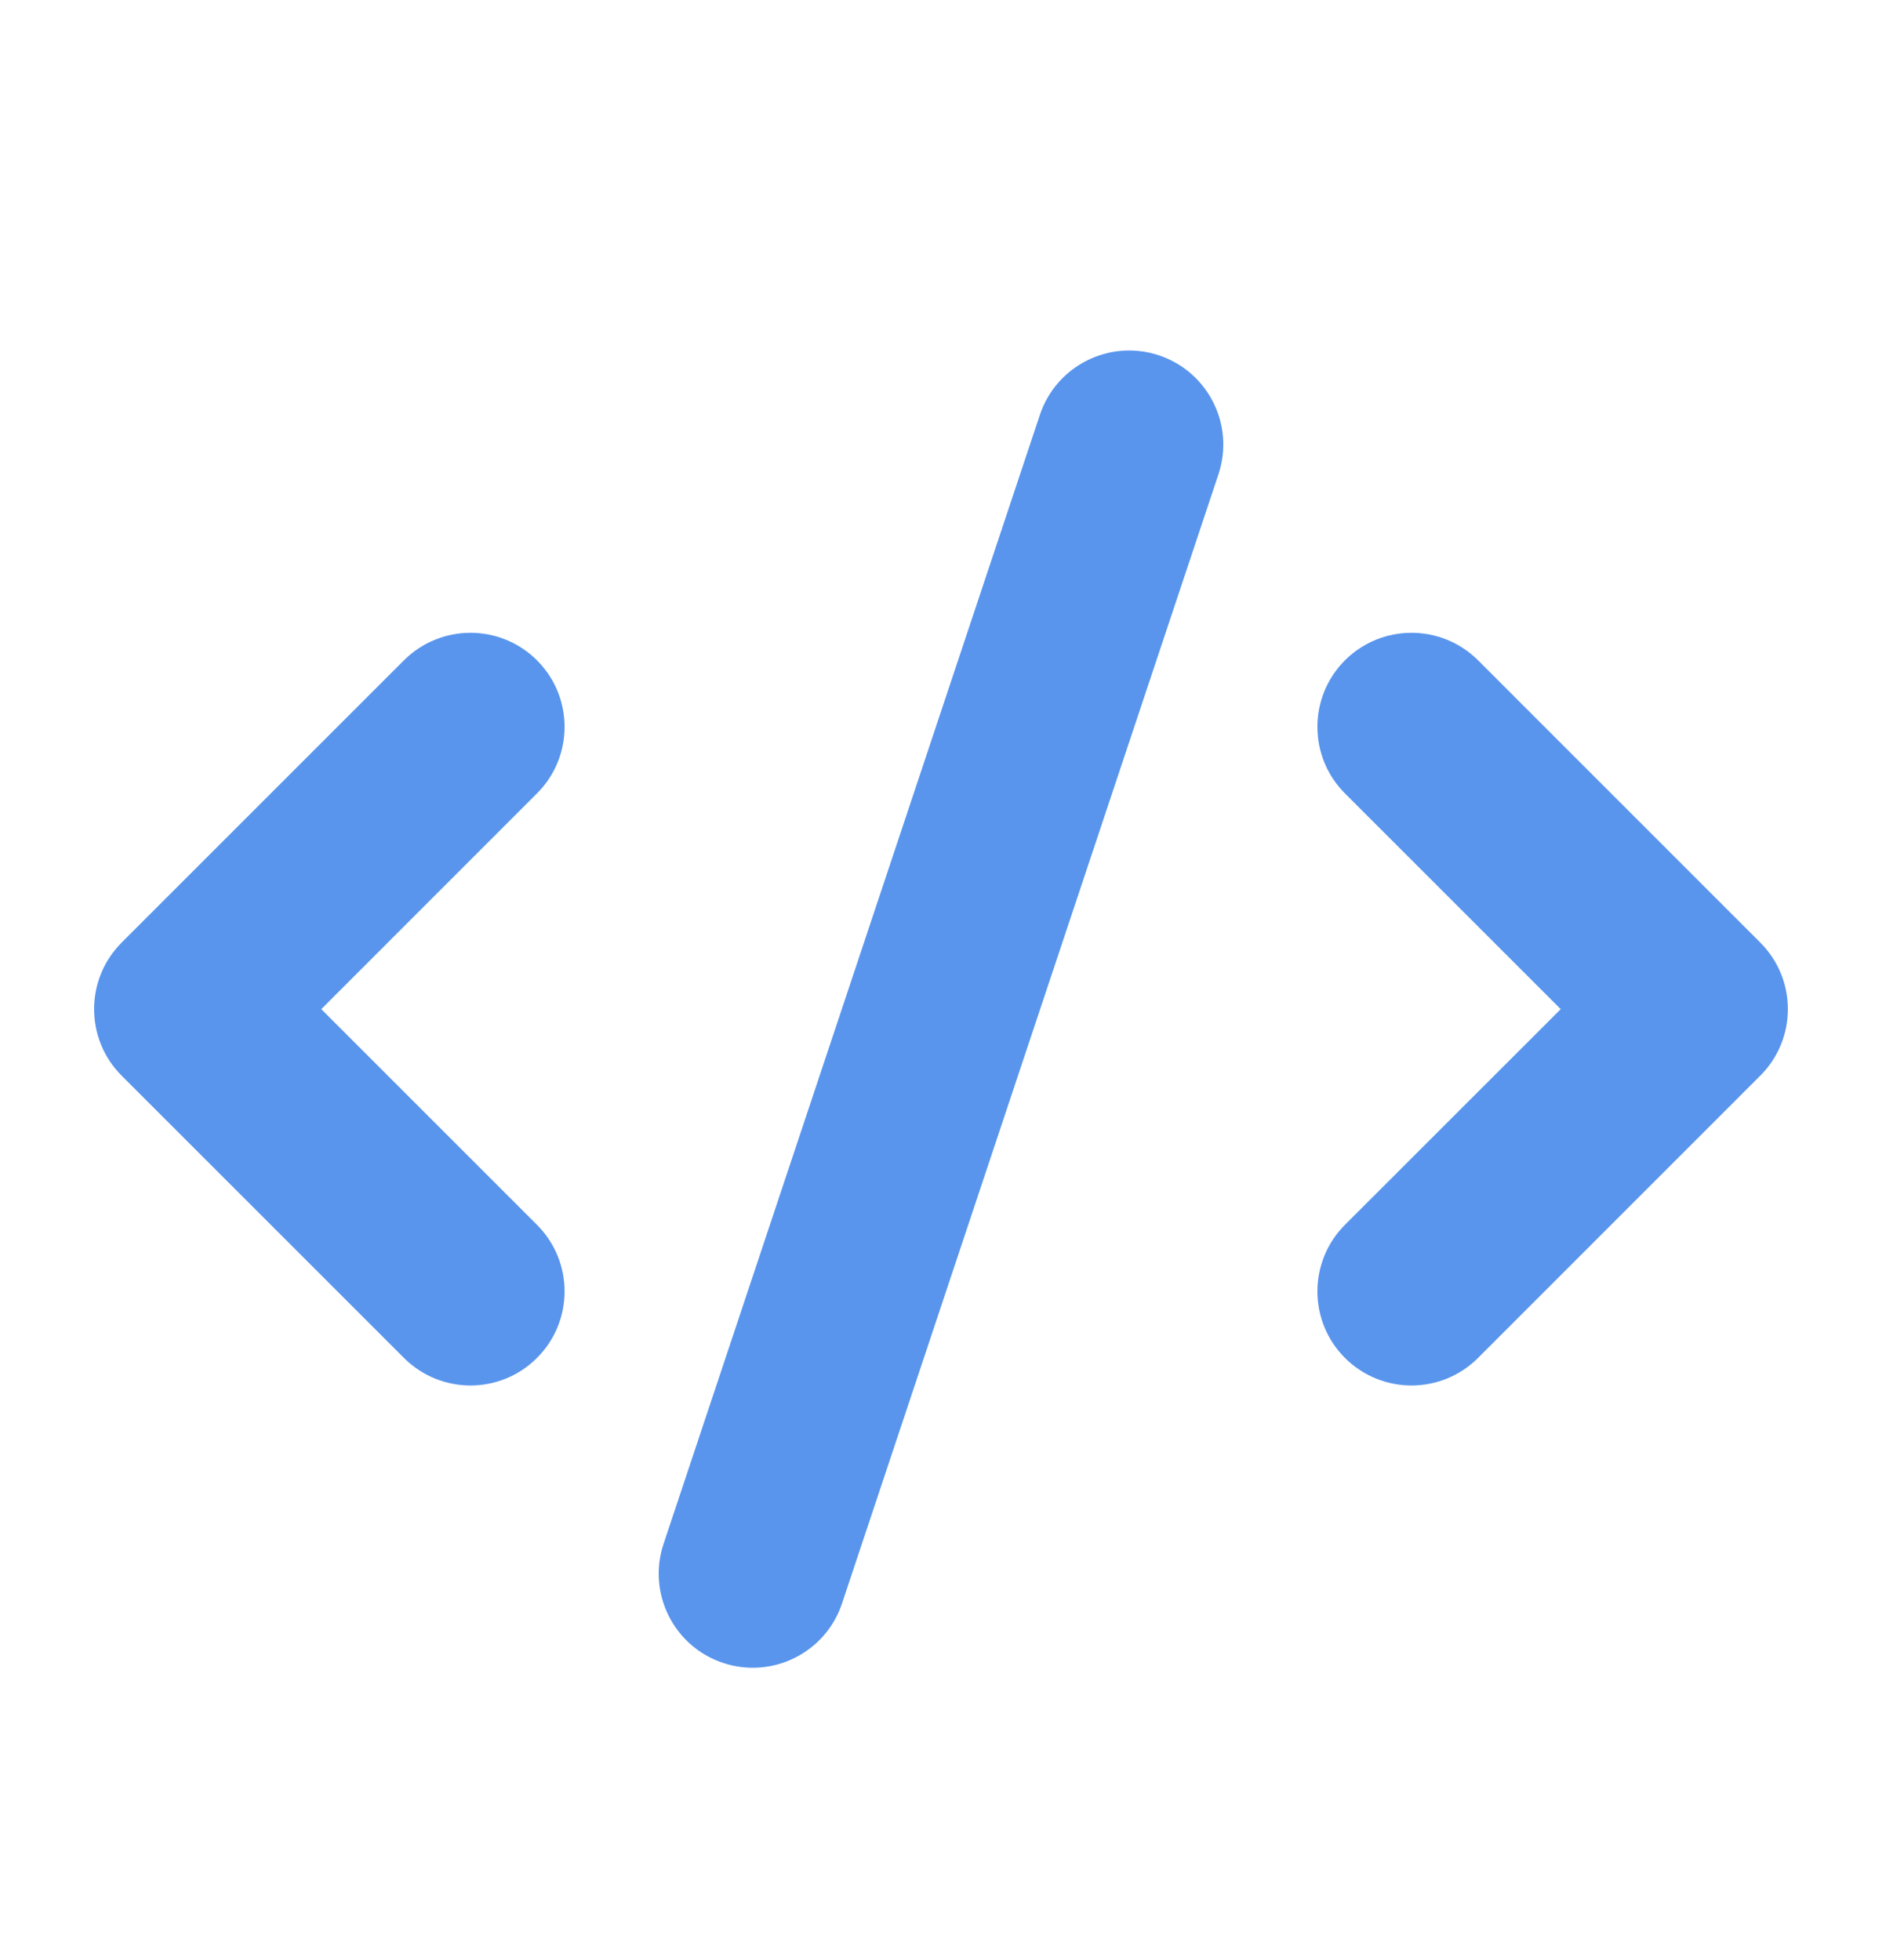 <svg width="24" height="25" viewBox="0 0 24 25" fill="none" xmlns="http://www.w3.org/2000/svg">
<path fill-rule="evenodd" clip-rule="evenodd" d="M14.779 4.532C15.408 4.742 15.748 5.421 15.538 6.05L10.738 20.45C10.529 21.079 9.849 21.419 9.22 21.209C8.592 21 8.252 20.32 8.462 19.691L13.261 5.291C13.471 4.662 14.151 4.323 14.779 4.532ZM6.848 8.422C7.317 8.891 7.317 9.651 6.848 10.119L4.097 12.871L6.848 15.622C7.317 16.091 7.317 16.851 6.848 17.319C6.38 17.788 5.62 17.788 5.151 17.319L1.551 13.719C1.083 13.251 1.083 12.491 1.551 12.022L5.151 8.422C5.62 7.954 6.38 7.954 6.848 8.422ZM17.151 8.422C17.62 7.954 18.38 7.954 18.849 8.422L22.448 12.022C22.917 12.491 22.917 13.251 22.448 13.719L18.849 17.319C18.38 17.788 17.62 17.788 17.151 17.319C16.683 16.851 16.683 16.091 17.151 15.622L19.903 12.871L17.151 10.119C16.683 9.651 16.683 8.891 17.151 8.422Z" fill="#5995ED"/>
</svg>
